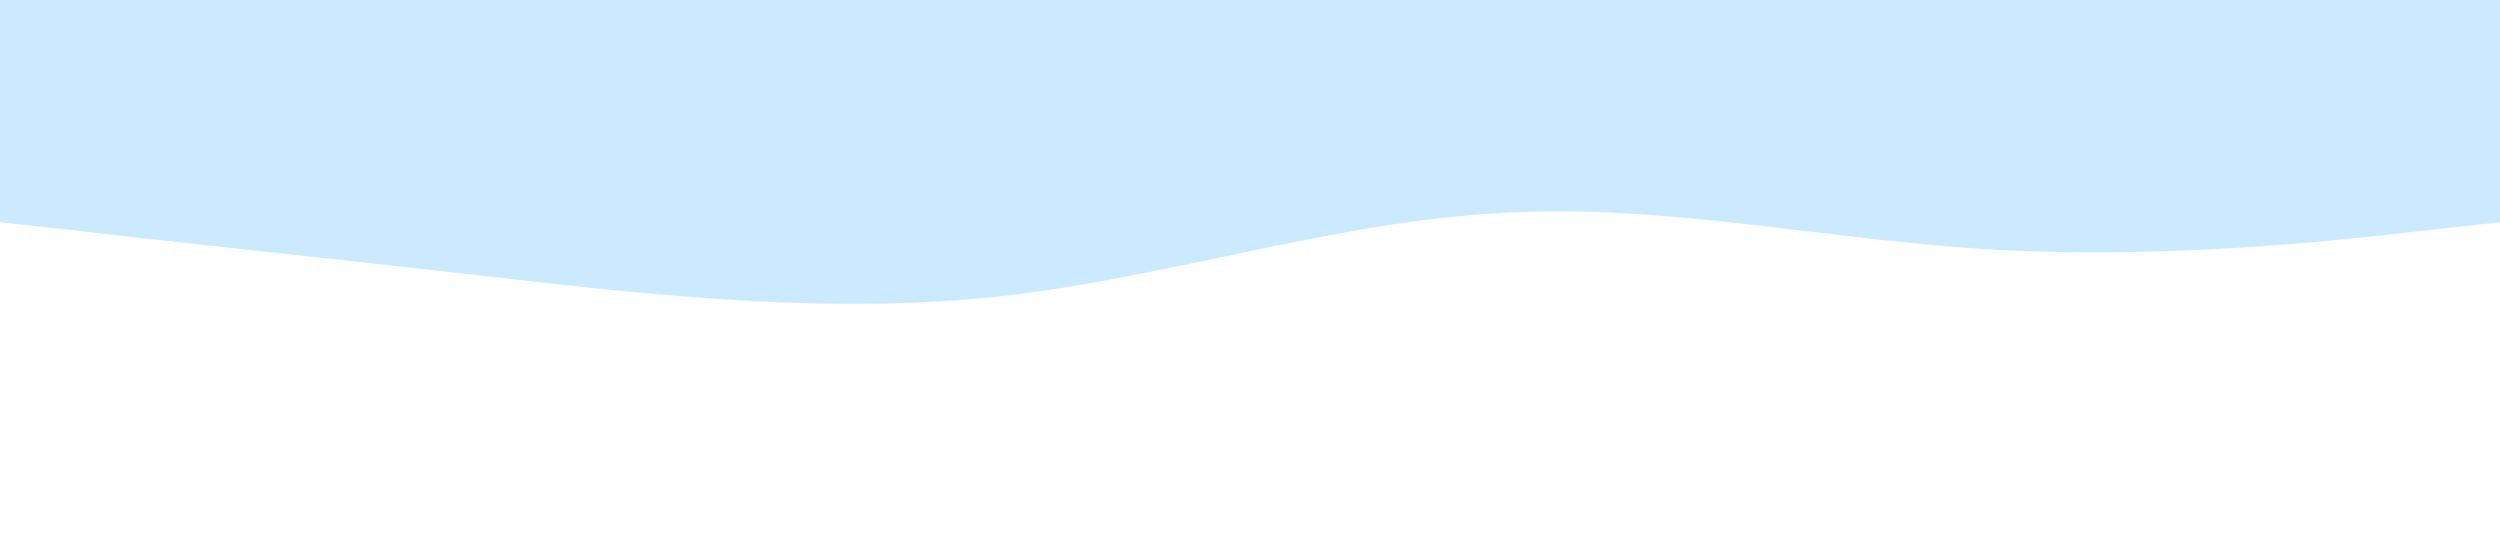 <?xml version="1.0" standalone="no"?><svg xmlns="http://www.w3.org/2000/svg" viewBox="0 0 1440 320"><path fill="#0099ff" fill-opacity="0.2" d="M0,128L48,133.3C96,139,192,149,288,160C384,171,480,181,576,170.7C672,160,768,128,864,122.7C960,117,1056,139,1152,144C1248,149,1344,139,1392,133.3L1440,128L1440,0L1392,0C1344,0,1248,0,1152,0C1056,0,960,0,864,0C768,0,672,0,576,0C480,0,384,0,288,0C192,0,96,0,48,0L0,0Z"></path></svg>